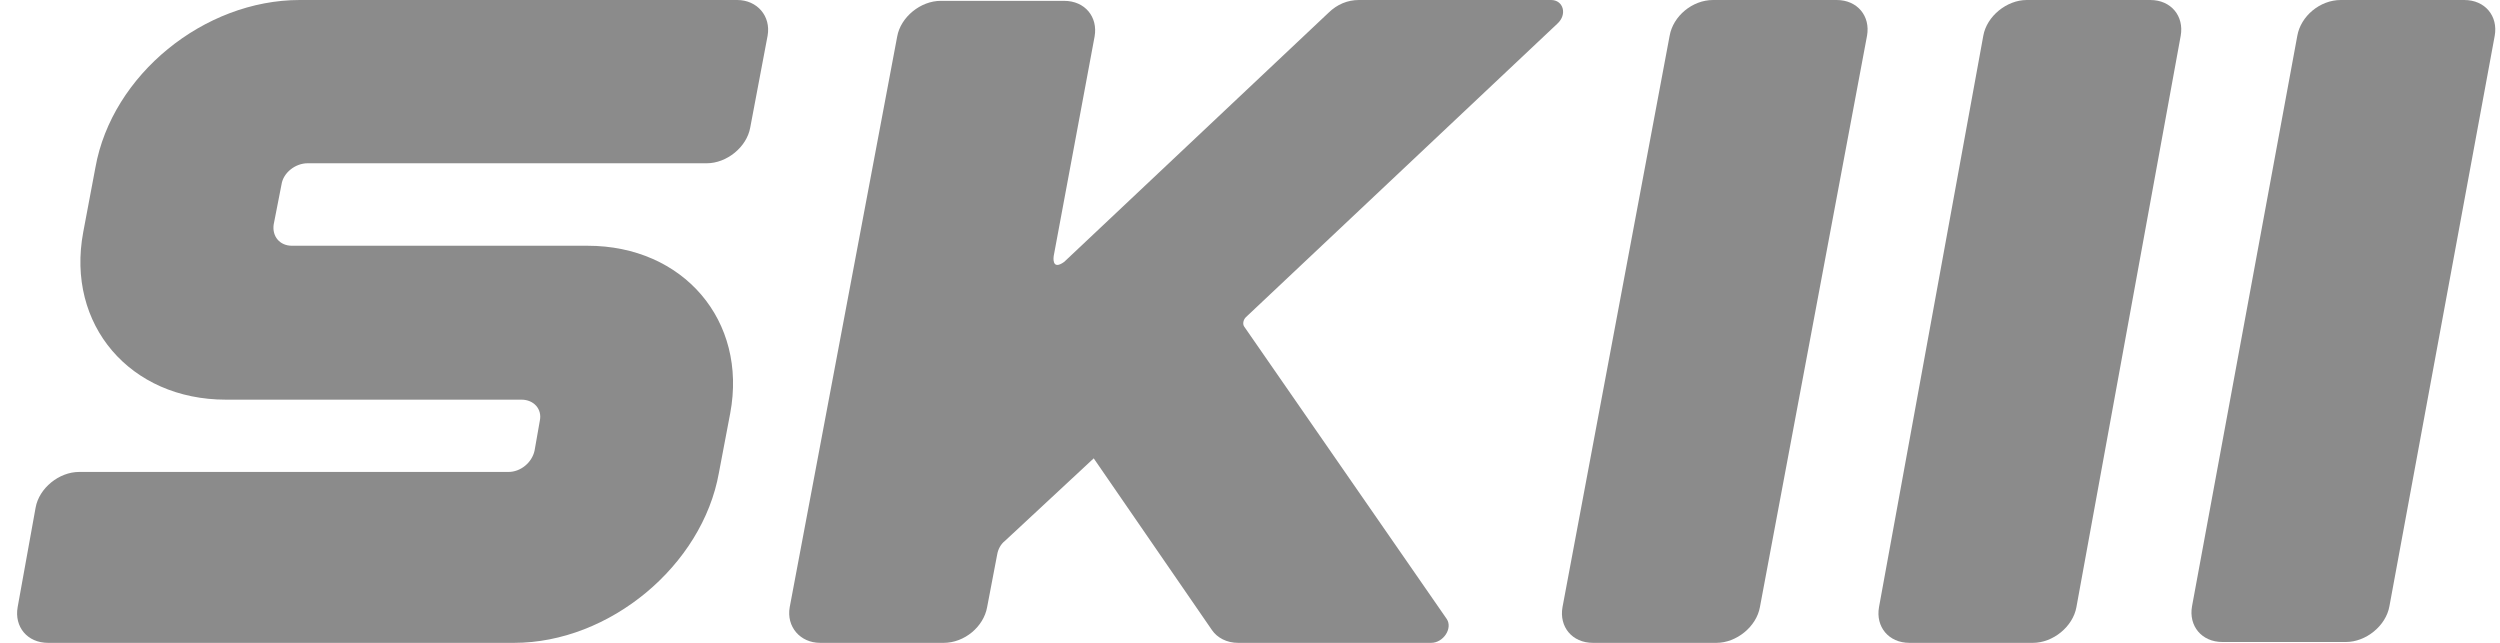 <svg width="140" height="36" viewBox="0 0 140 36" fill="none" xmlns="http://www.w3.org/2000/svg">
    <path d="M27.712 36H28.784C34.141 36 39.334 31.667 40.259 26.476L40.892 23.143C41.866 17.952 38.263 13.762 32.906 13.762H31.835H16.349C15.667 13.762 15.229 13.238 15.326 12.571L15.764 10.333C15.862 9.667 16.544 9.143 17.225 9.143H38.506H39.578C40.698 9.143 41.818 8.238 42.013 7.143L42.986 2C43.181 0.905 42.402 0 41.282 0H40.211H17.858H16.787C11.43 0 6.268 4.19 5.343 9.381L4.661 13C3.687 18.191 7.291 22.381 12.648 22.381H13.719H29.205C29.887 22.381 30.374 22.905 30.228 23.571L29.935 25.238C29.789 25.905 29.156 26.429 28.474 26.429H5.5H4.429C3.309 26.429 2.189 27.333 1.994 28.429L0.988 34C0.794 35.095 1.524 36 2.693 36H3.764H27.712Z" fill="#8B8B8B"/>
    <path d="M44.224 34C44.029 35.095 44.809 36 45.929 36H47H51.772H52.844C54.012 36 55.084 35.095 55.279 34L55.843 31.048C55.892 30.762 56.038 30.476 56.281 30.286L61.248 25.667L67.871 35.286C68.163 35.714 68.699 36 69.332 36H70.403H79.072H80.143C80.825 36 81.361 35.191 81.02 34.667L69.673 18.286C69.576 18.143 69.624 17.905 69.77 17.762L87.204 1.333C87.789 0.81 87.545 0 86.863 0H85.792H77.172H76.101C75.468 0 74.884 0.238 74.397 0.714L59.593 14.667C58.862 15.191 59.008 14.333 59.008 14.333L61.297 2.048C61.492 0.952 60.761 0.048 59.593 0.048H58.521H53.749H52.677C51.557 0.048 50.437 0.952 50.242 2.048L44.224 34Z" fill="#8B8B8B"/>
    <path d="M101.779 0H97.006H95.935C94.766 0 93.695 0.905 93.5 2L87.5 34C87.305 35.095 88.036 36 89.204 36H90.276H95.048H96.12C97.24 36 98.36 35.095 98.555 34L104.554 2C104.749 0.905 104.019 0 102.85 0H101.779Z" fill="#8B8B8B"/>
    <path d="M119.344 0H114.571H113.5C112.38 0 111.26 0.905 111.065 2L105.224 34C105.03 35.095 105.76 36 106.929 36H108H112.772H113.844C114.964 36 116.084 35.095 116.279 34L122.12 2C122.314 0.905 121.584 0 120.415 0H119.344Z" fill="#8B8B8B"/>
    <path d="M136.929 0H132.156H131.085C129.916 0 128.845 0.905 128.65 2L122.753 33.952C122.558 35.048 123.288 35.952 124.457 35.952H125.528H130.301H131.372C132.492 35.952 133.612 35.048 133.807 33.952L139.705 2C139.899 0.905 139.169 0 138 0H136.929Z" fill="#8B8B8B"/>
</svg>
